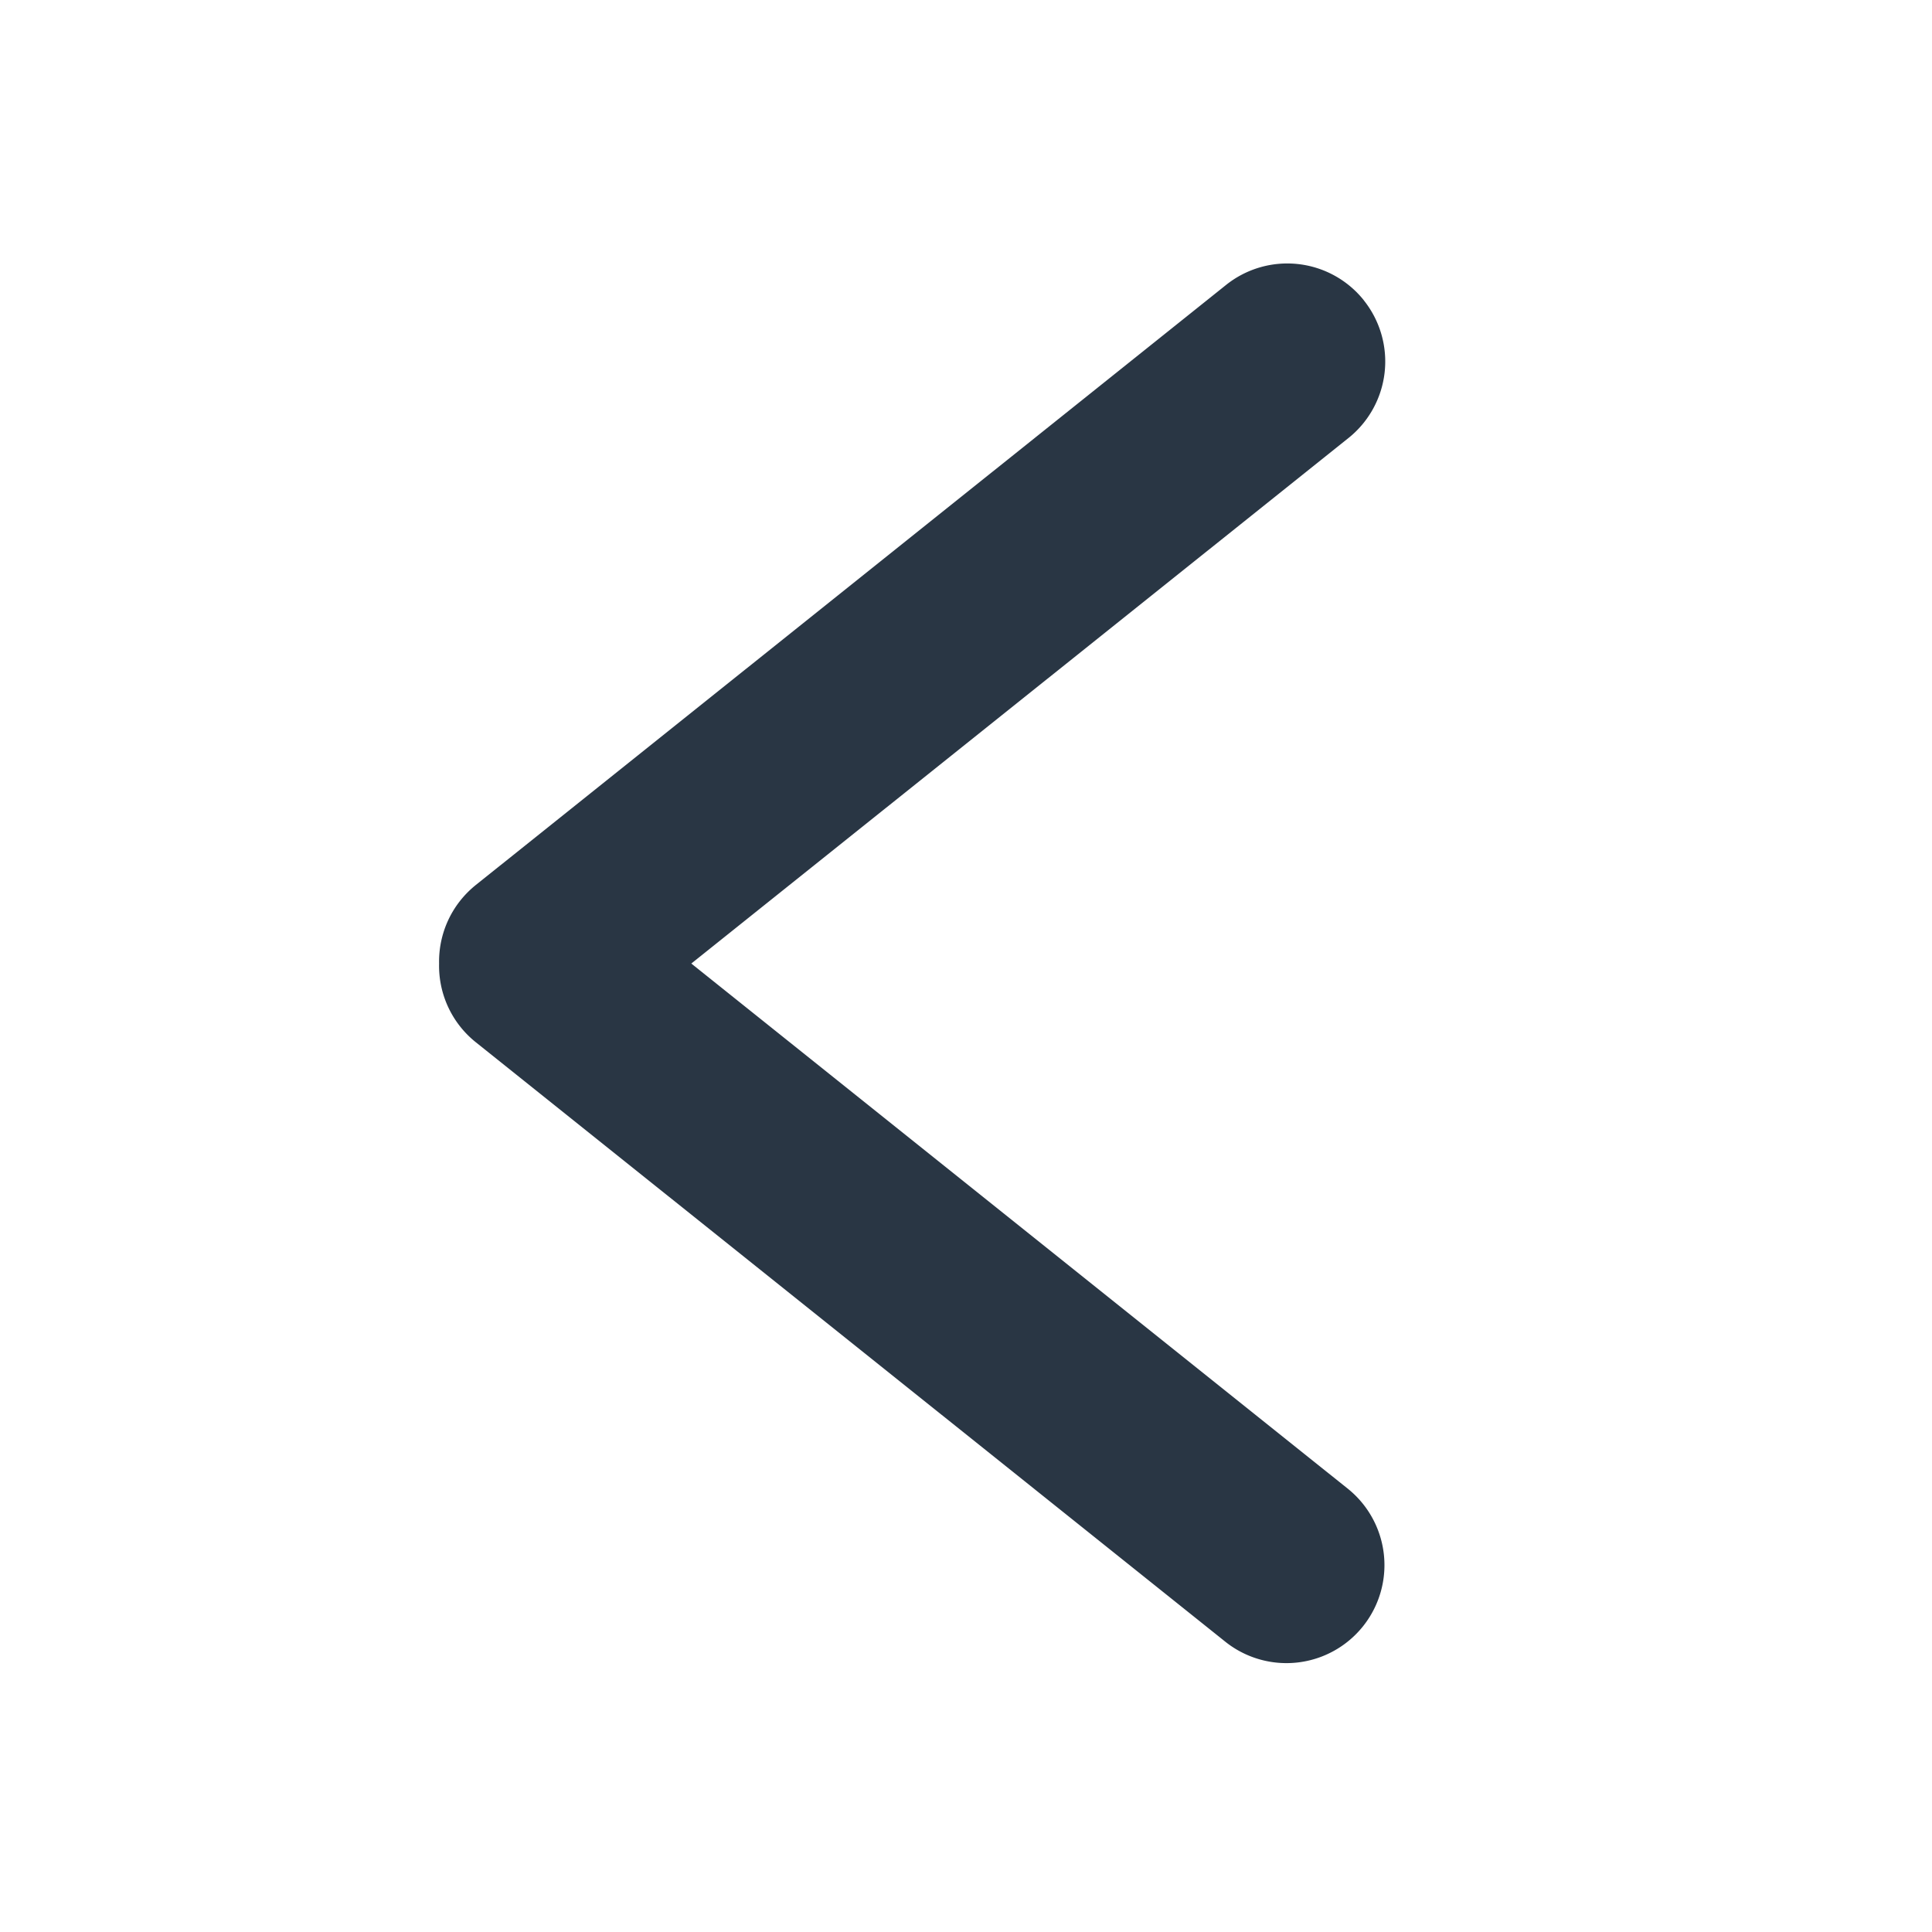 <svg width="22" height="22" viewBox="0 0 22 22" fill="none" xmlns="http://www.w3.org/2000/svg">
    <path d="M15.53 3.42a1.116 1.116 0 0 1-.175 1.568l-7.483 5.984 7.483 5.986a1.116 1.116 0 0 1-1.394 1.743l-8.542-6.832A1.114 1.114 0 0 1 5 10.973c-.007-.336.137-.67.42-.897l8.541-6.831a1.116 1.116 0 0 1 1.569.174z" fill="#293644"/>
</svg>
